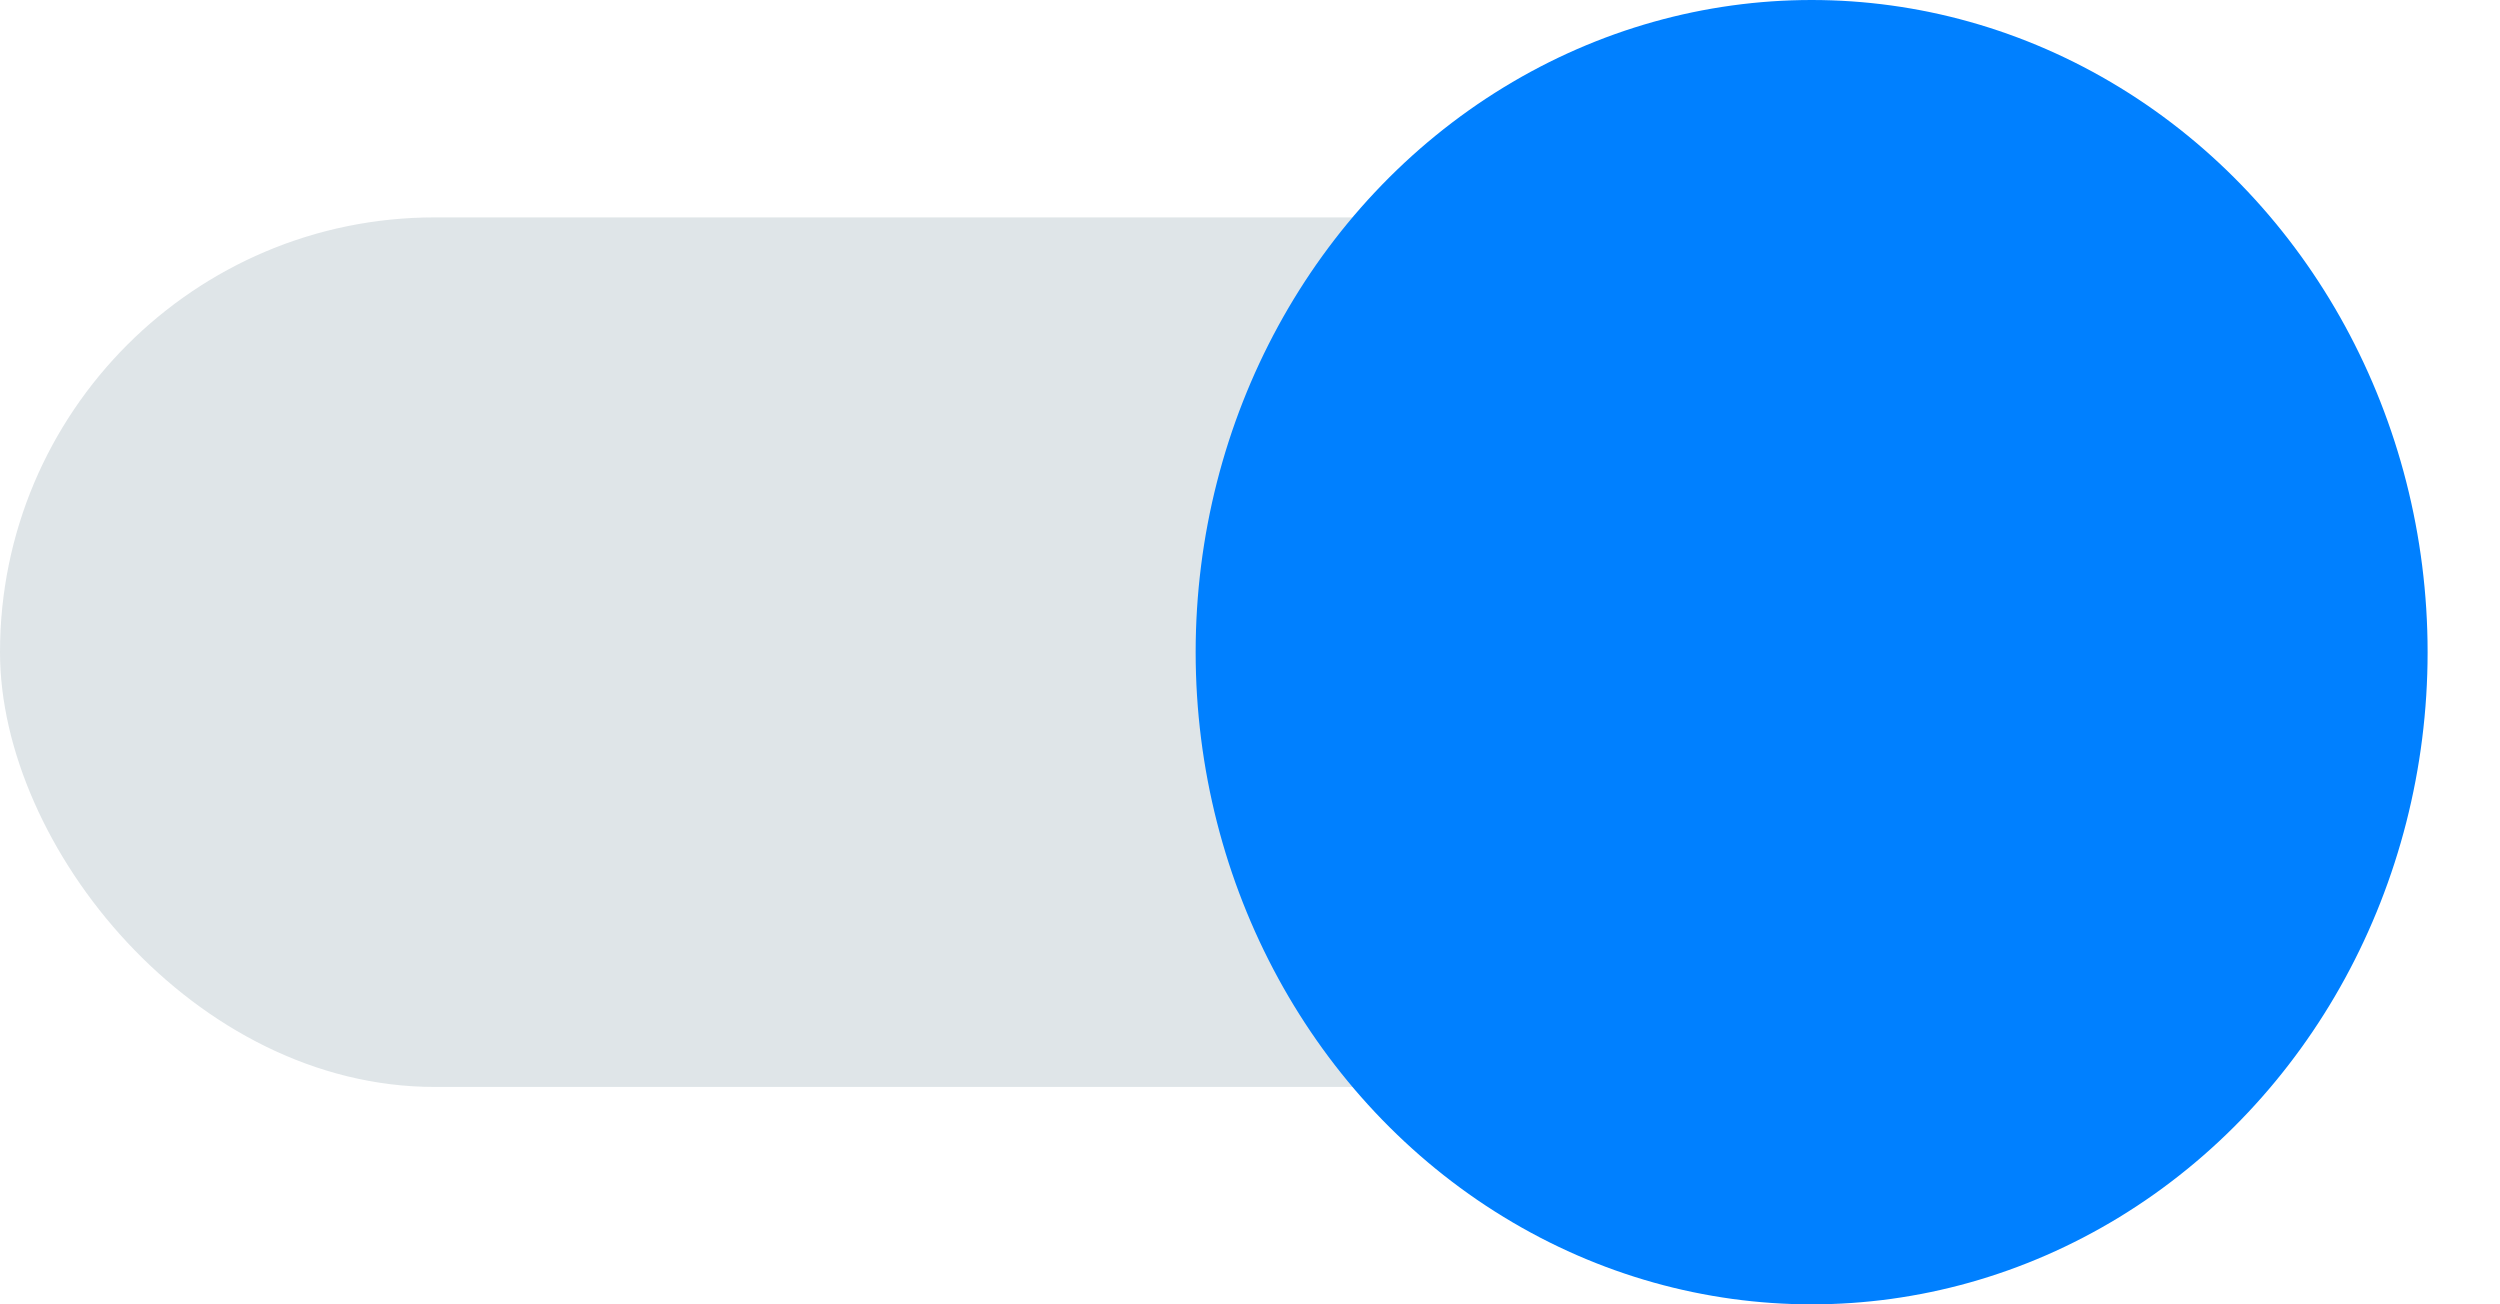 <?xml version="1.0" encoding="UTF-8"?>
<svg width="23px" height="12px" viewBox="0 0 23 12" version="1.1" xmlns="http://www.w3.org/2000/svg" xmlns:xlink="http://www.w3.org/1999/xlink">
    <title>958B87A5-CA9B-4DBF-9C9B-33B43053DEDB</title>
    <g id="Page-1" stroke="none" stroke-width="1" fill="none" fill-rule="evenodd">
        <g id="Tribyl-icons" transform="translate(-74, -658)" fill-rule="nonzero">
            <g id="on" transform="translate(74, 658)">
                <rect id="Rectangle" fill="#B0BEC5" opacity="0.4" x="0" y="2" width="17" height="8" rx="4"></rect>
                <ellipse id="Oval" fill="#0080FF" cx="16.667" cy="6" rx="5.667" ry="6"></ellipse>
            </g>
        </g>
    </g>
</svg>